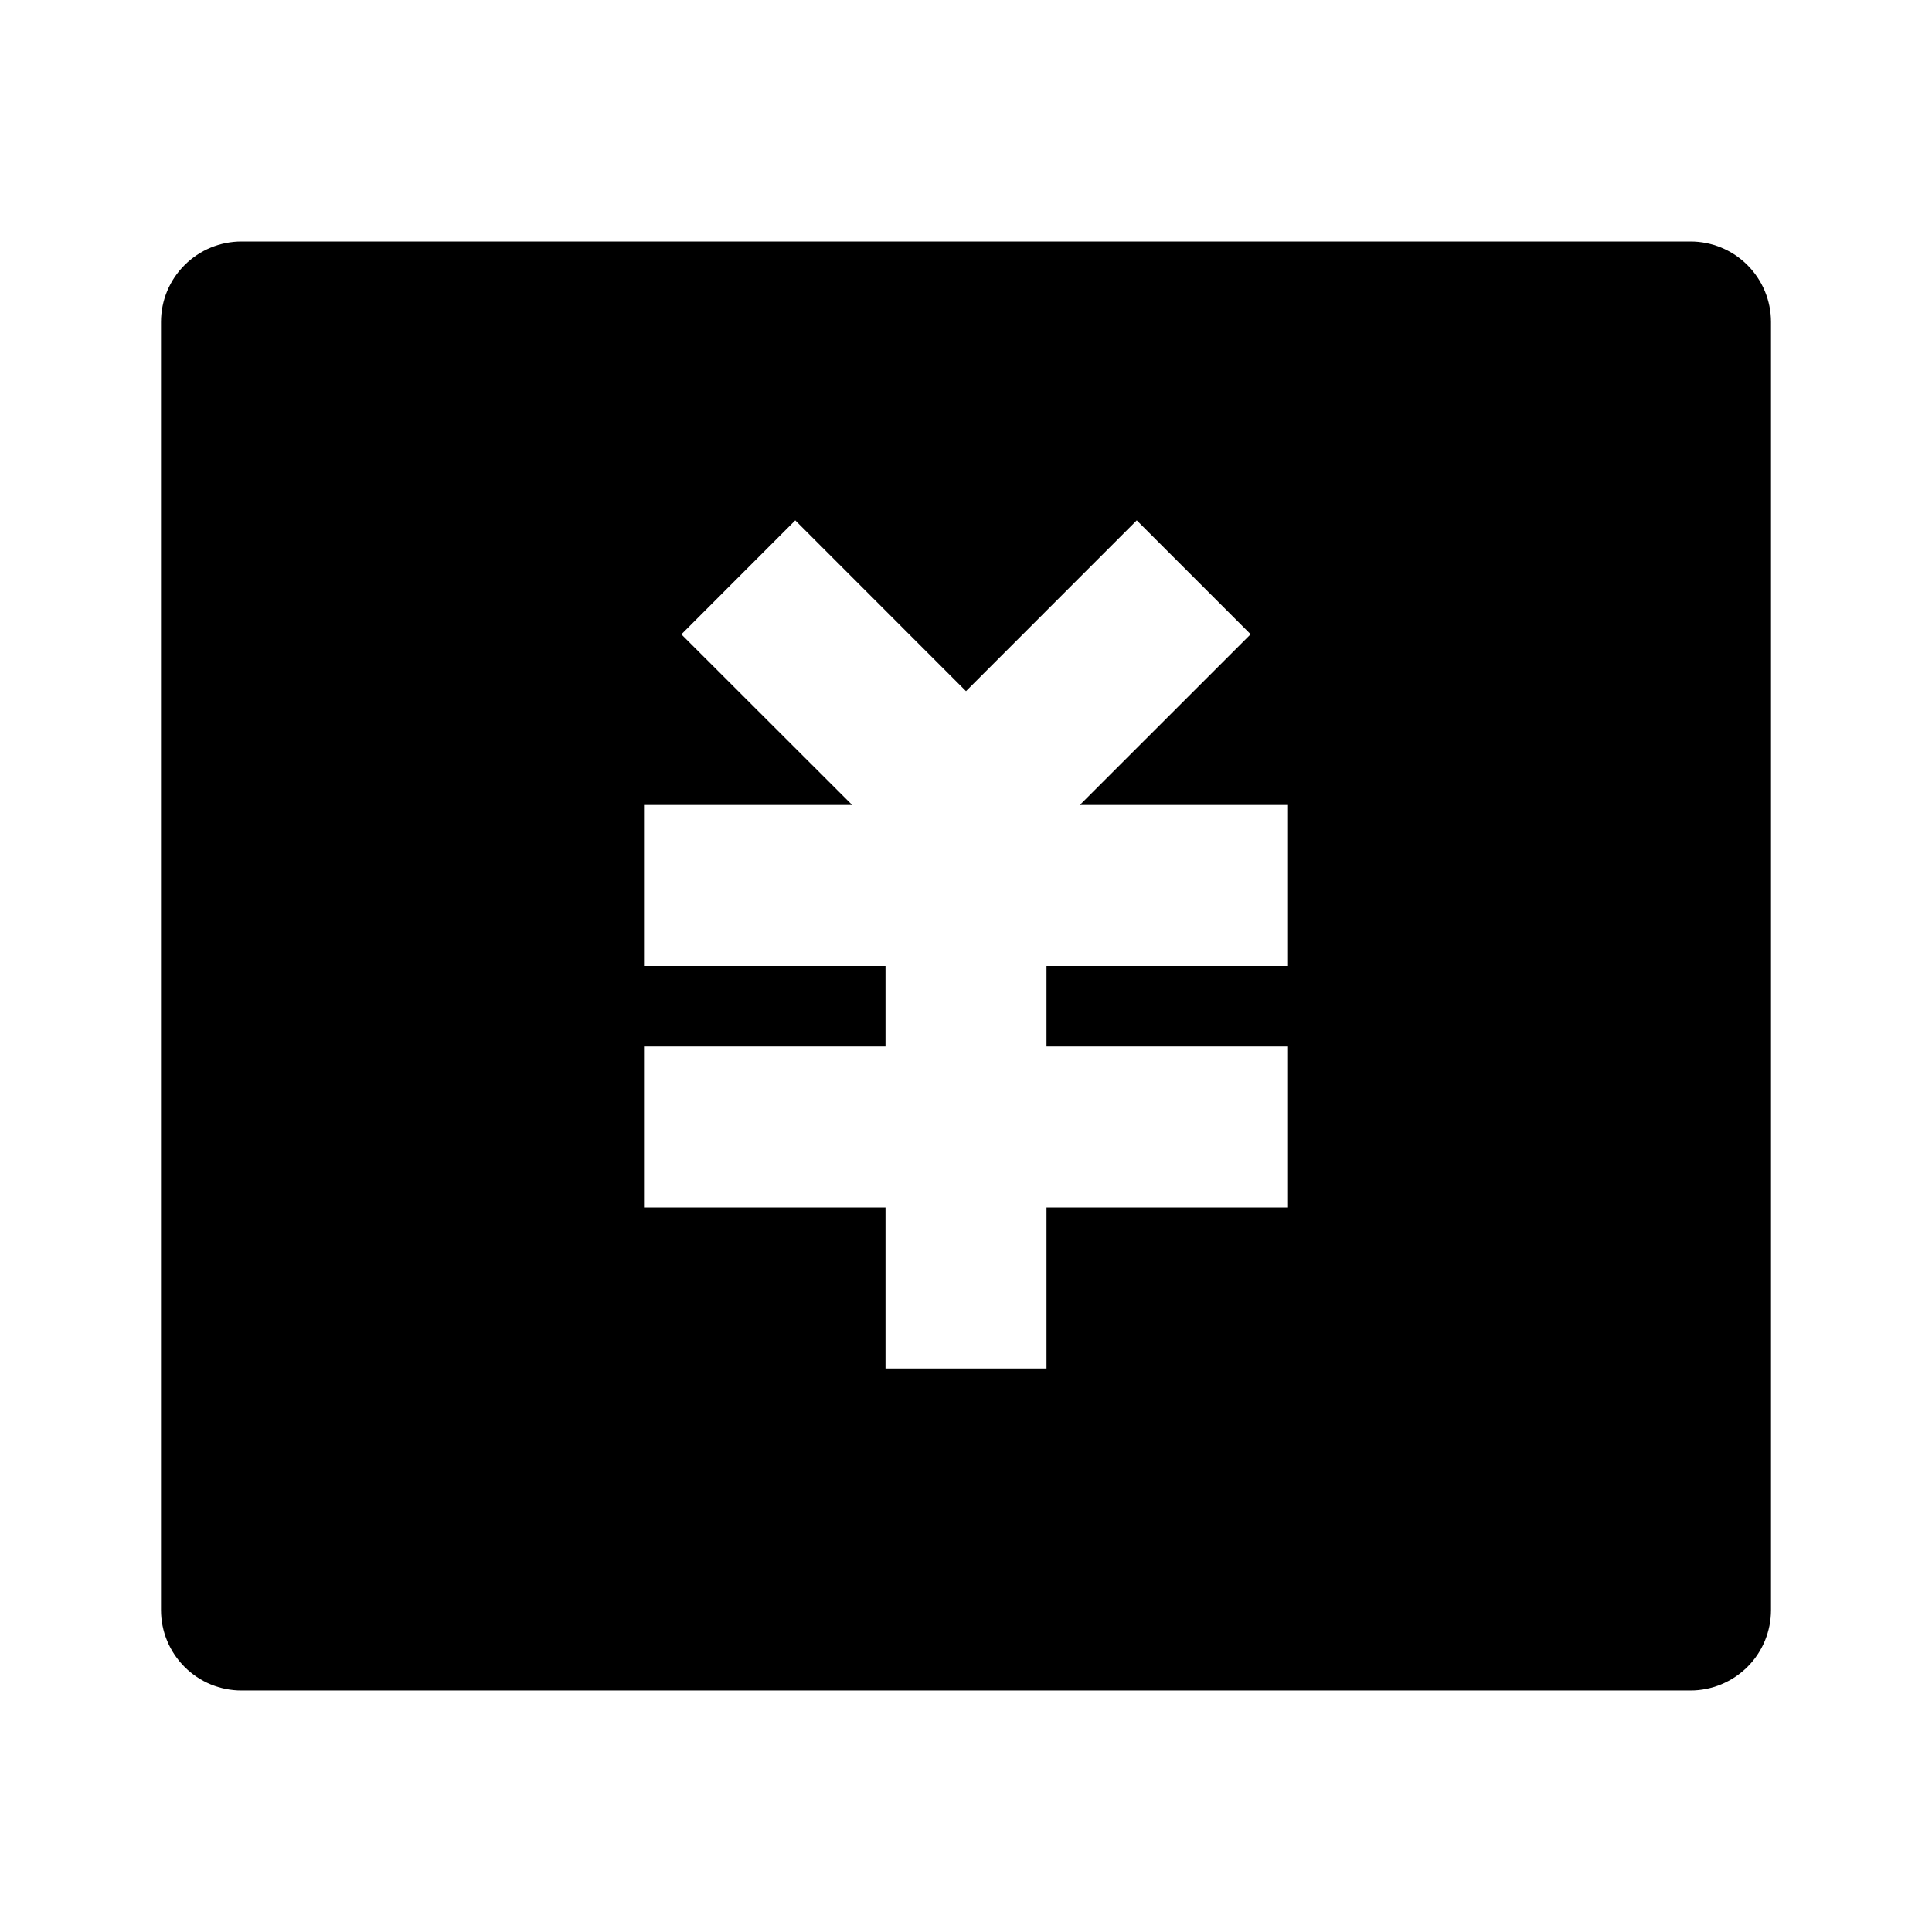 <svg fill="currentColor" height="24" viewBox="0 0 24 24" width="24" xmlns="http://www.w3.org/2000/svg"><path d="m3 3h18c.265 0 .52.105.707.293.188.188.293.442.293.707v16c0 .265-.105.52-.293.707s-.442.293-.707.293h-18c-.265 0-.52-.105-.707-.293-.188-.188-.293-.442-.293-.707v-16c0-.265.105-.52.293-.707.188-.188.442-.293.707-.293zm10 10v-1h3v-2h-2.586l2.122-2.121-1.415-1.415-2.121 2.122-2.121-2.122-1.415 1.416 2.122 2.12h-2.586v2h3v1h-3v2h3v2h2v-2h3v-2z" /></svg>